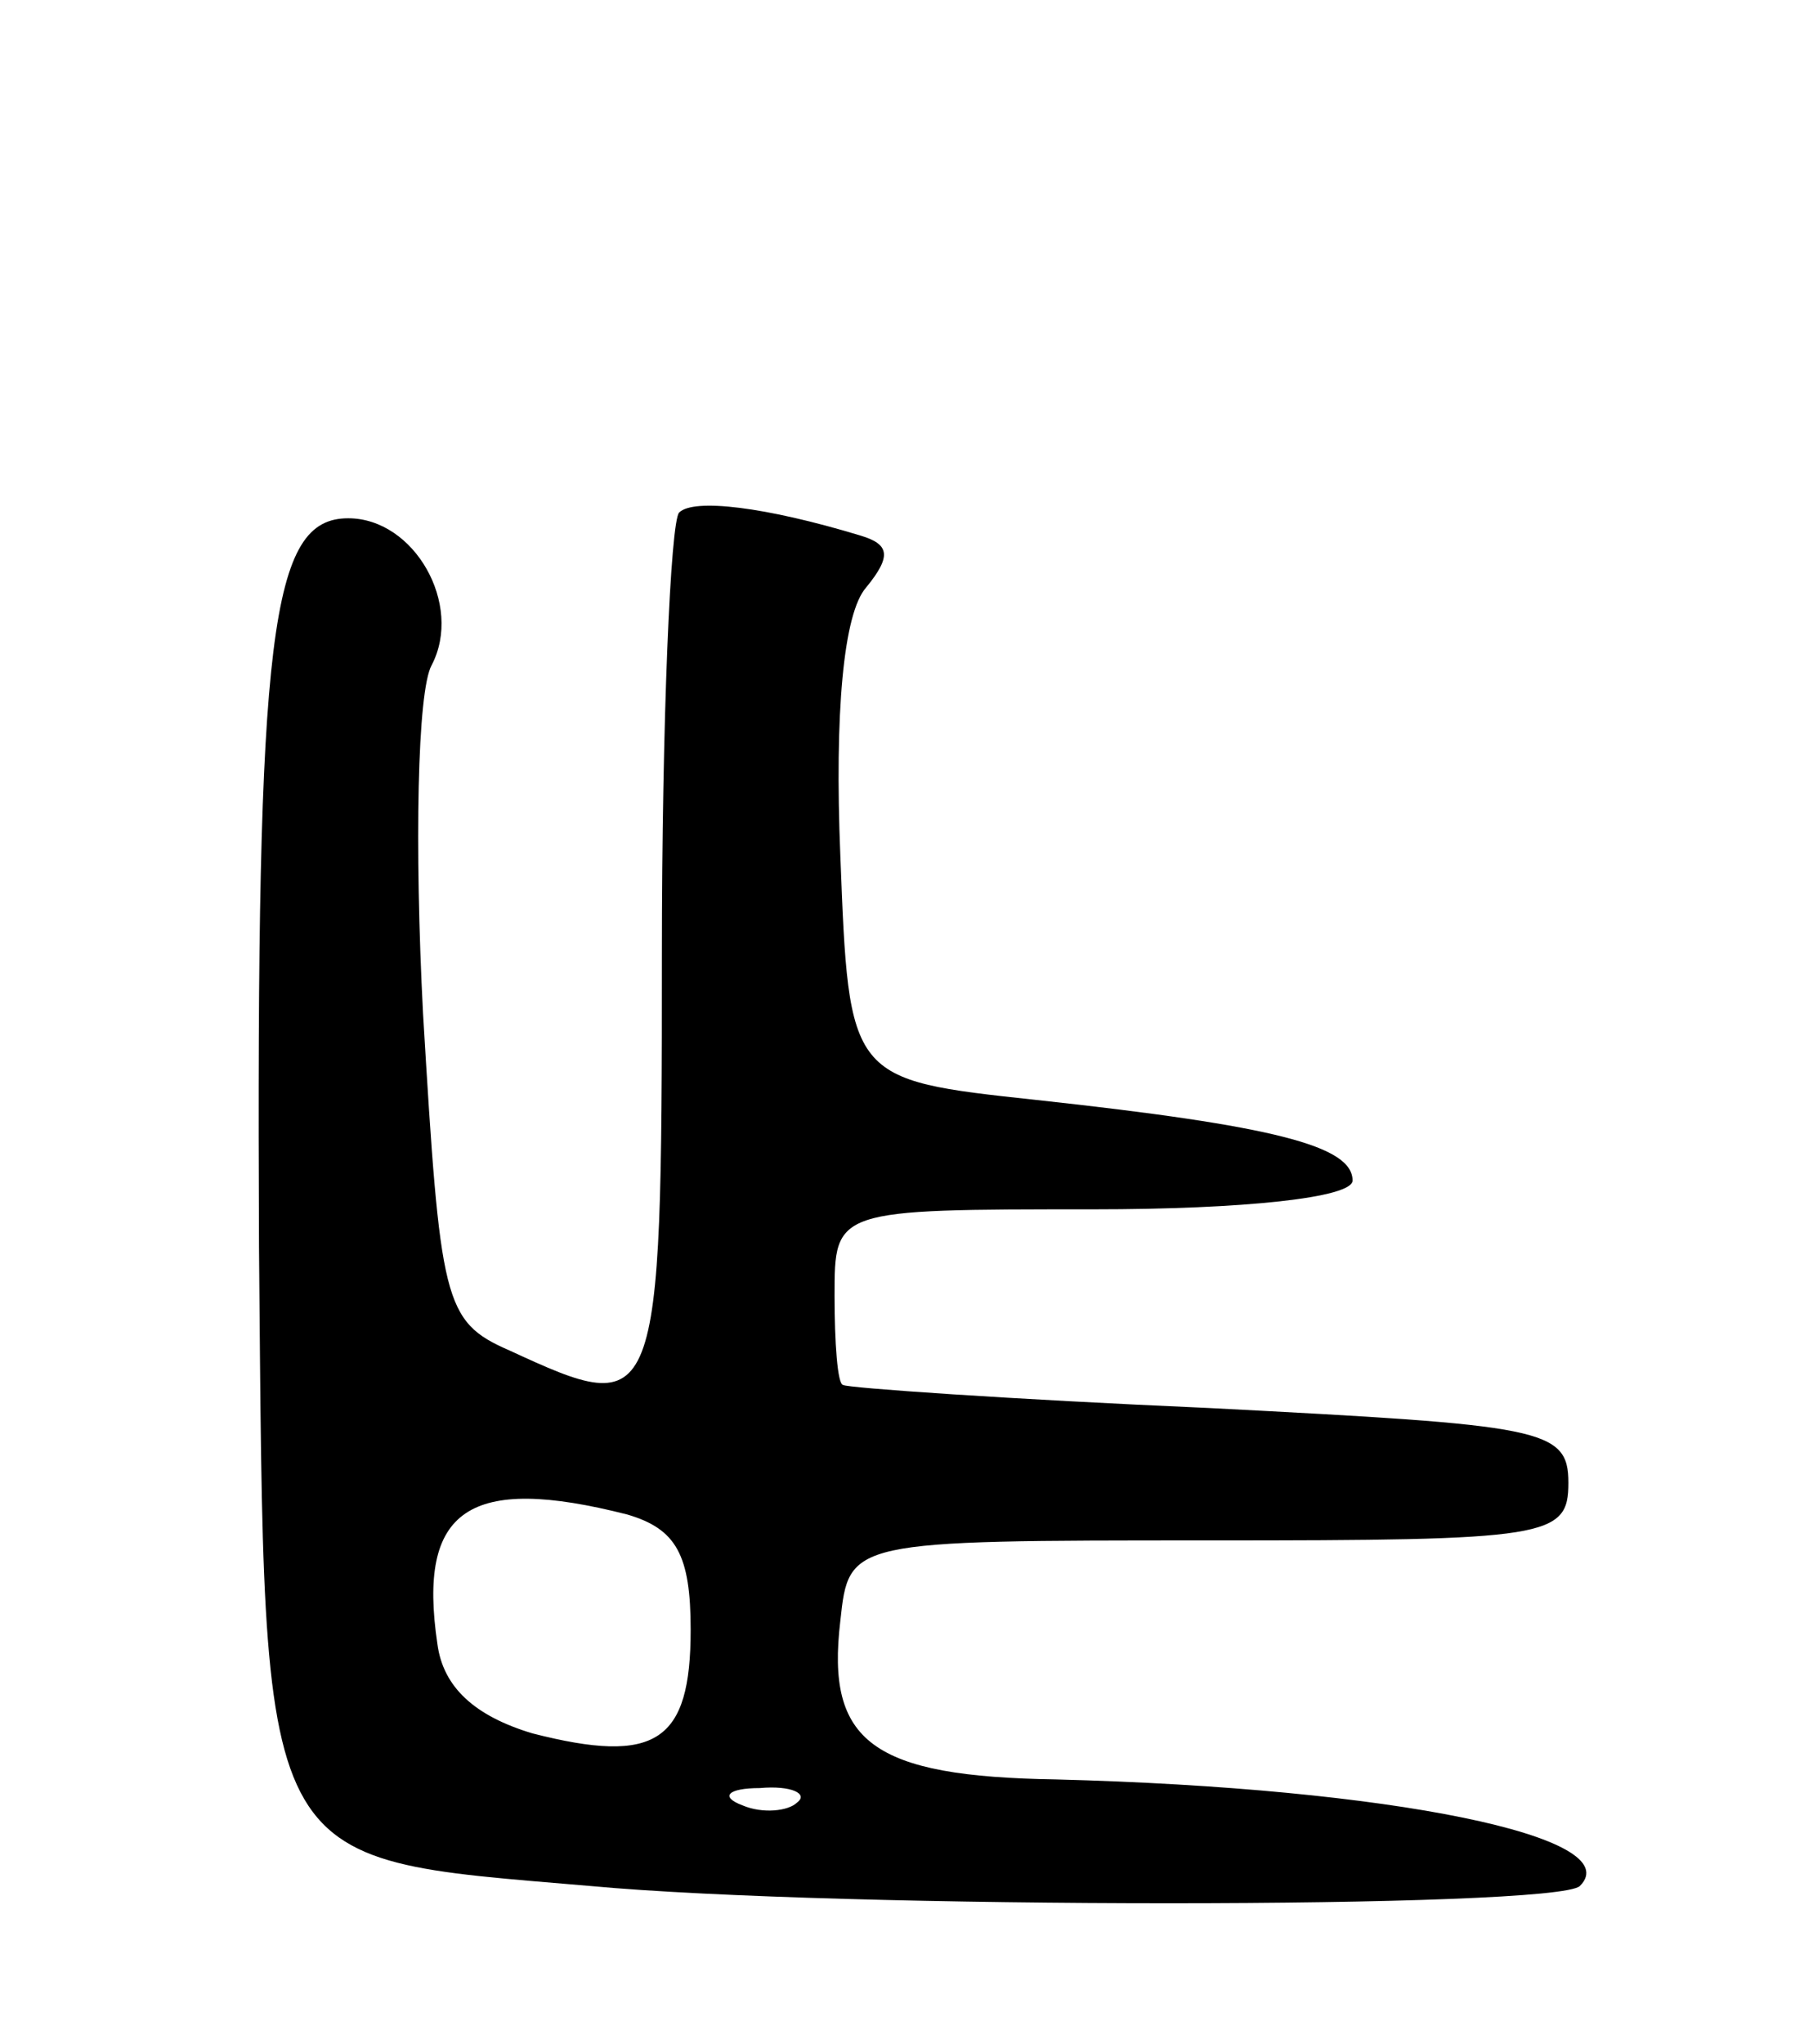 <svg version="1.0" xmlns="http://www.w3.org/2000/svg"
 width="63pt" height="71pt" viewBox="0 0 63 71"
 preserveAspectRatio="xMidYMid meet">
<g transform="translate(0,71) scale(0.1,-0.1)"
fill="#000000" stroke="none">
<path d="M236 532 c-3 -3 -6 -72 -6 -154 0 -160 -1 -161 -53 -137 -23 10 -24
17 -30 117 -3 58 -2 112 3 121 11 21 -6 51 -29 51 -27 0 -32 -39 -31 -253 2
-219 -2 -212 115 -222 86 -8 336 -8 344 0 17 17 -65 34 -182 37 -64 1 -80 13
-75 55 3 28 3 28 128 28 118 0 125 1 125 20 0 19 -9 20 -125 26 -69 3 -126 7
-127 8 -2 0 -3 15 -3 31 0 30 0 30 90 30 52 0 90 4 90 10 0 12 -27 19 -110 28
-65 7 -65 7 -68 85 -2 49 1 84 9 93 9 11 8 15 -2 18 -33 10 -58 13 -63 8z
m-18 -348 c17 -5 22 -14 22 -40 0 -39 -12 -47 -55 -36 -20 6 -31 16 -33 31 -7
47 11 59 66 45z m59 -100 c-3 -3 -12 -4 -19 -1 -8 3 -5 6 6 6 11 1 17 -2 13
-5z"/>
</g>
</svg>
